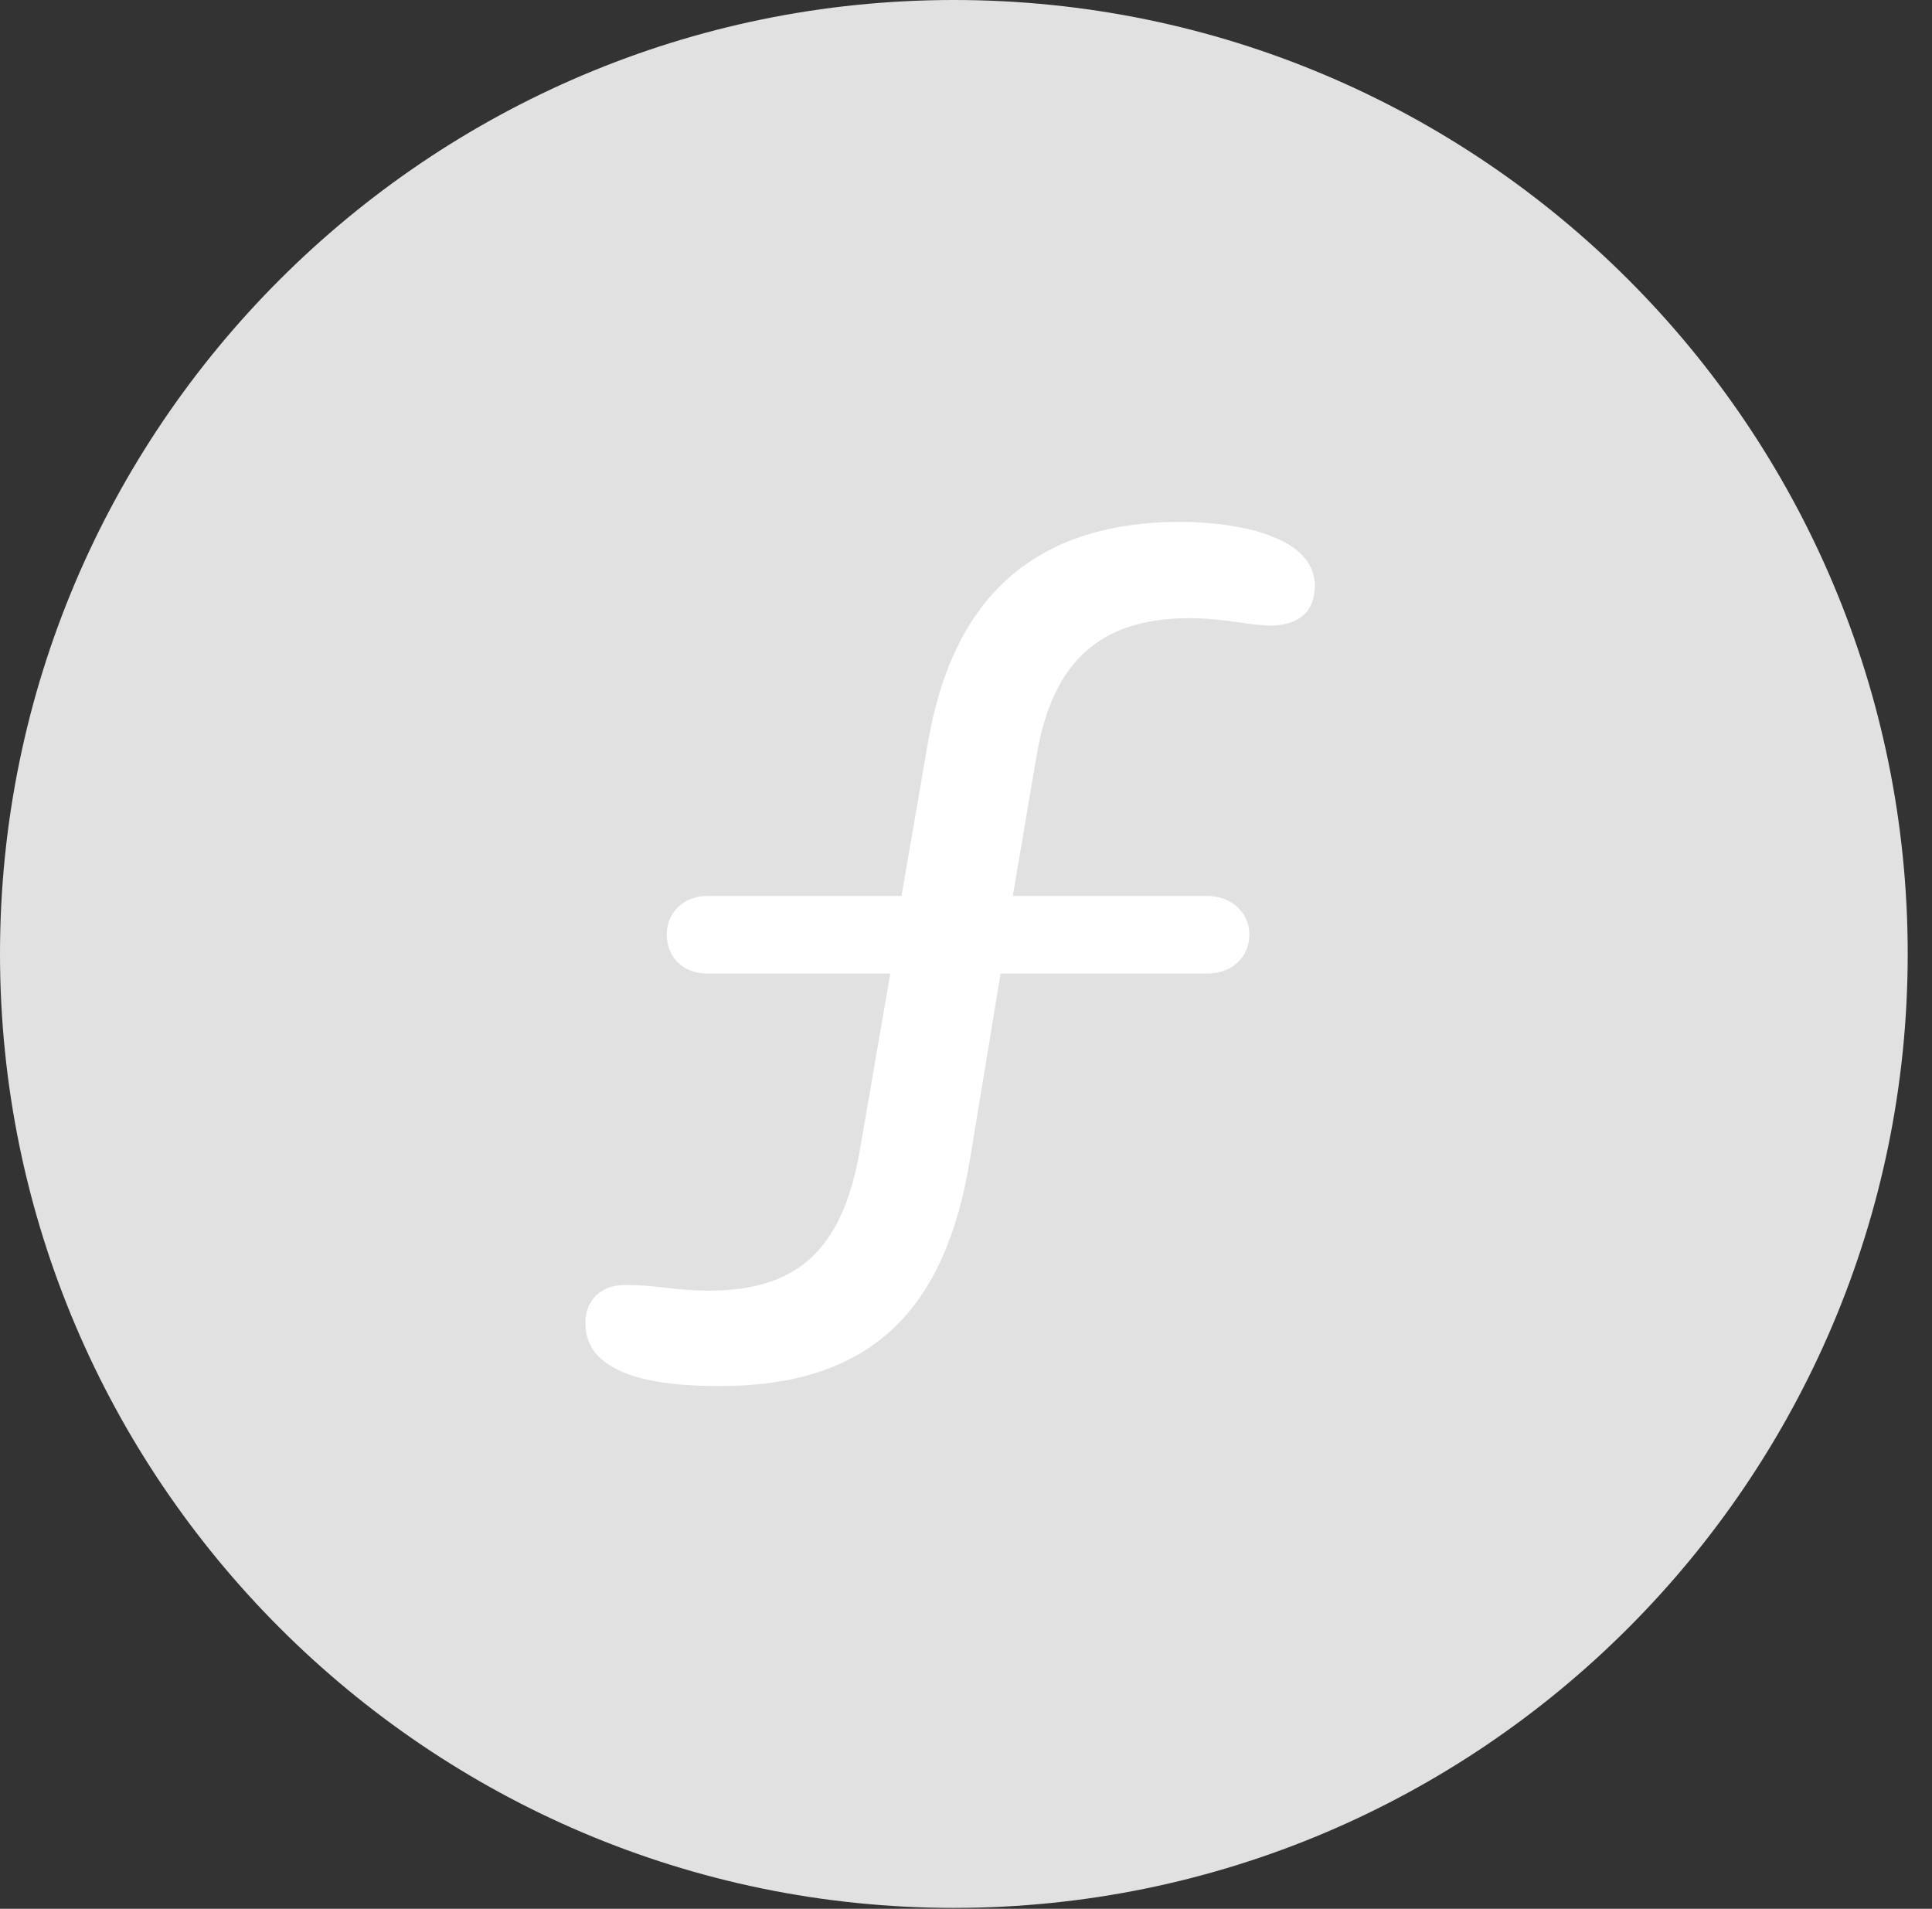 <?xml version="1.0" encoding="UTF-8"?>
<!--Generator: Apple Native CoreSVG 326-->
<!DOCTYPE svg
PUBLIC "-//W3C//DTD SVG 1.1//EN"
       "http://www.w3.org/Graphics/SVG/1.1/DTD/svg11.dtd">
<svg version="1.1" xmlns="http://www.w3.org/2000/svg" xmlns:xlink="http://www.w3.org/1999/xlink" viewBox="0 0 28.246 27.904">
 <rect x="0" y="0" width="28.246" height="27.904" fill="#333333" stroke="none"/>
 <g>
  <rect height="27.904" opacity="0" width="28.246" x="0" y="0"/>
  <path d="M13.945 27.891C21.643 27.891 27.891 21.629 27.891 13.945C27.891 6.248 21.643 0 13.945 0C6.262 0 0 6.248 0 13.945C0 21.629 6.262 27.891 13.945 27.891Z" fill="white" fill-opacity="0.85"/>
  <path d="M10.527 20.262C10.09 20.262 9.543 20.234 9.133 20.07C8.777 19.92 8.559 19.715 8.559 19.332C8.559 19.018 8.777 18.785 9.133 18.785C9.652 18.785 9.816 18.867 10.377 18.867C11.771 18.867 12.346 18.143 12.578 16.775L13.016 14.232L10.336 14.232C9.994 14.232 9.748 14 9.748 13.658C9.748 13.344 9.994 13.098 10.336 13.098L13.18 13.098L13.562 10.883C13.918 8.75 15.107 7.629 17.268 7.629C17.65 7.629 18.225 7.684 18.607 7.848C18.936 7.971 19.223 8.203 19.223 8.559C19.223 8.941 19.004 9.119 18.621 9.146C18.252 9.146 17.91 9.037 17.391 9.037C16.064 9.037 15.395 9.693 15.162 11.006L14.807 13.098L17.65 13.098C18.006 13.098 18.266 13.344 18.266 13.658C18.266 14 18.006 14.232 17.65 14.232L14.629 14.232L14.178 16.967C13.822 19.127 12.756 20.262 10.527 20.262Z" fill="white"/>
 </g>
</svg>
